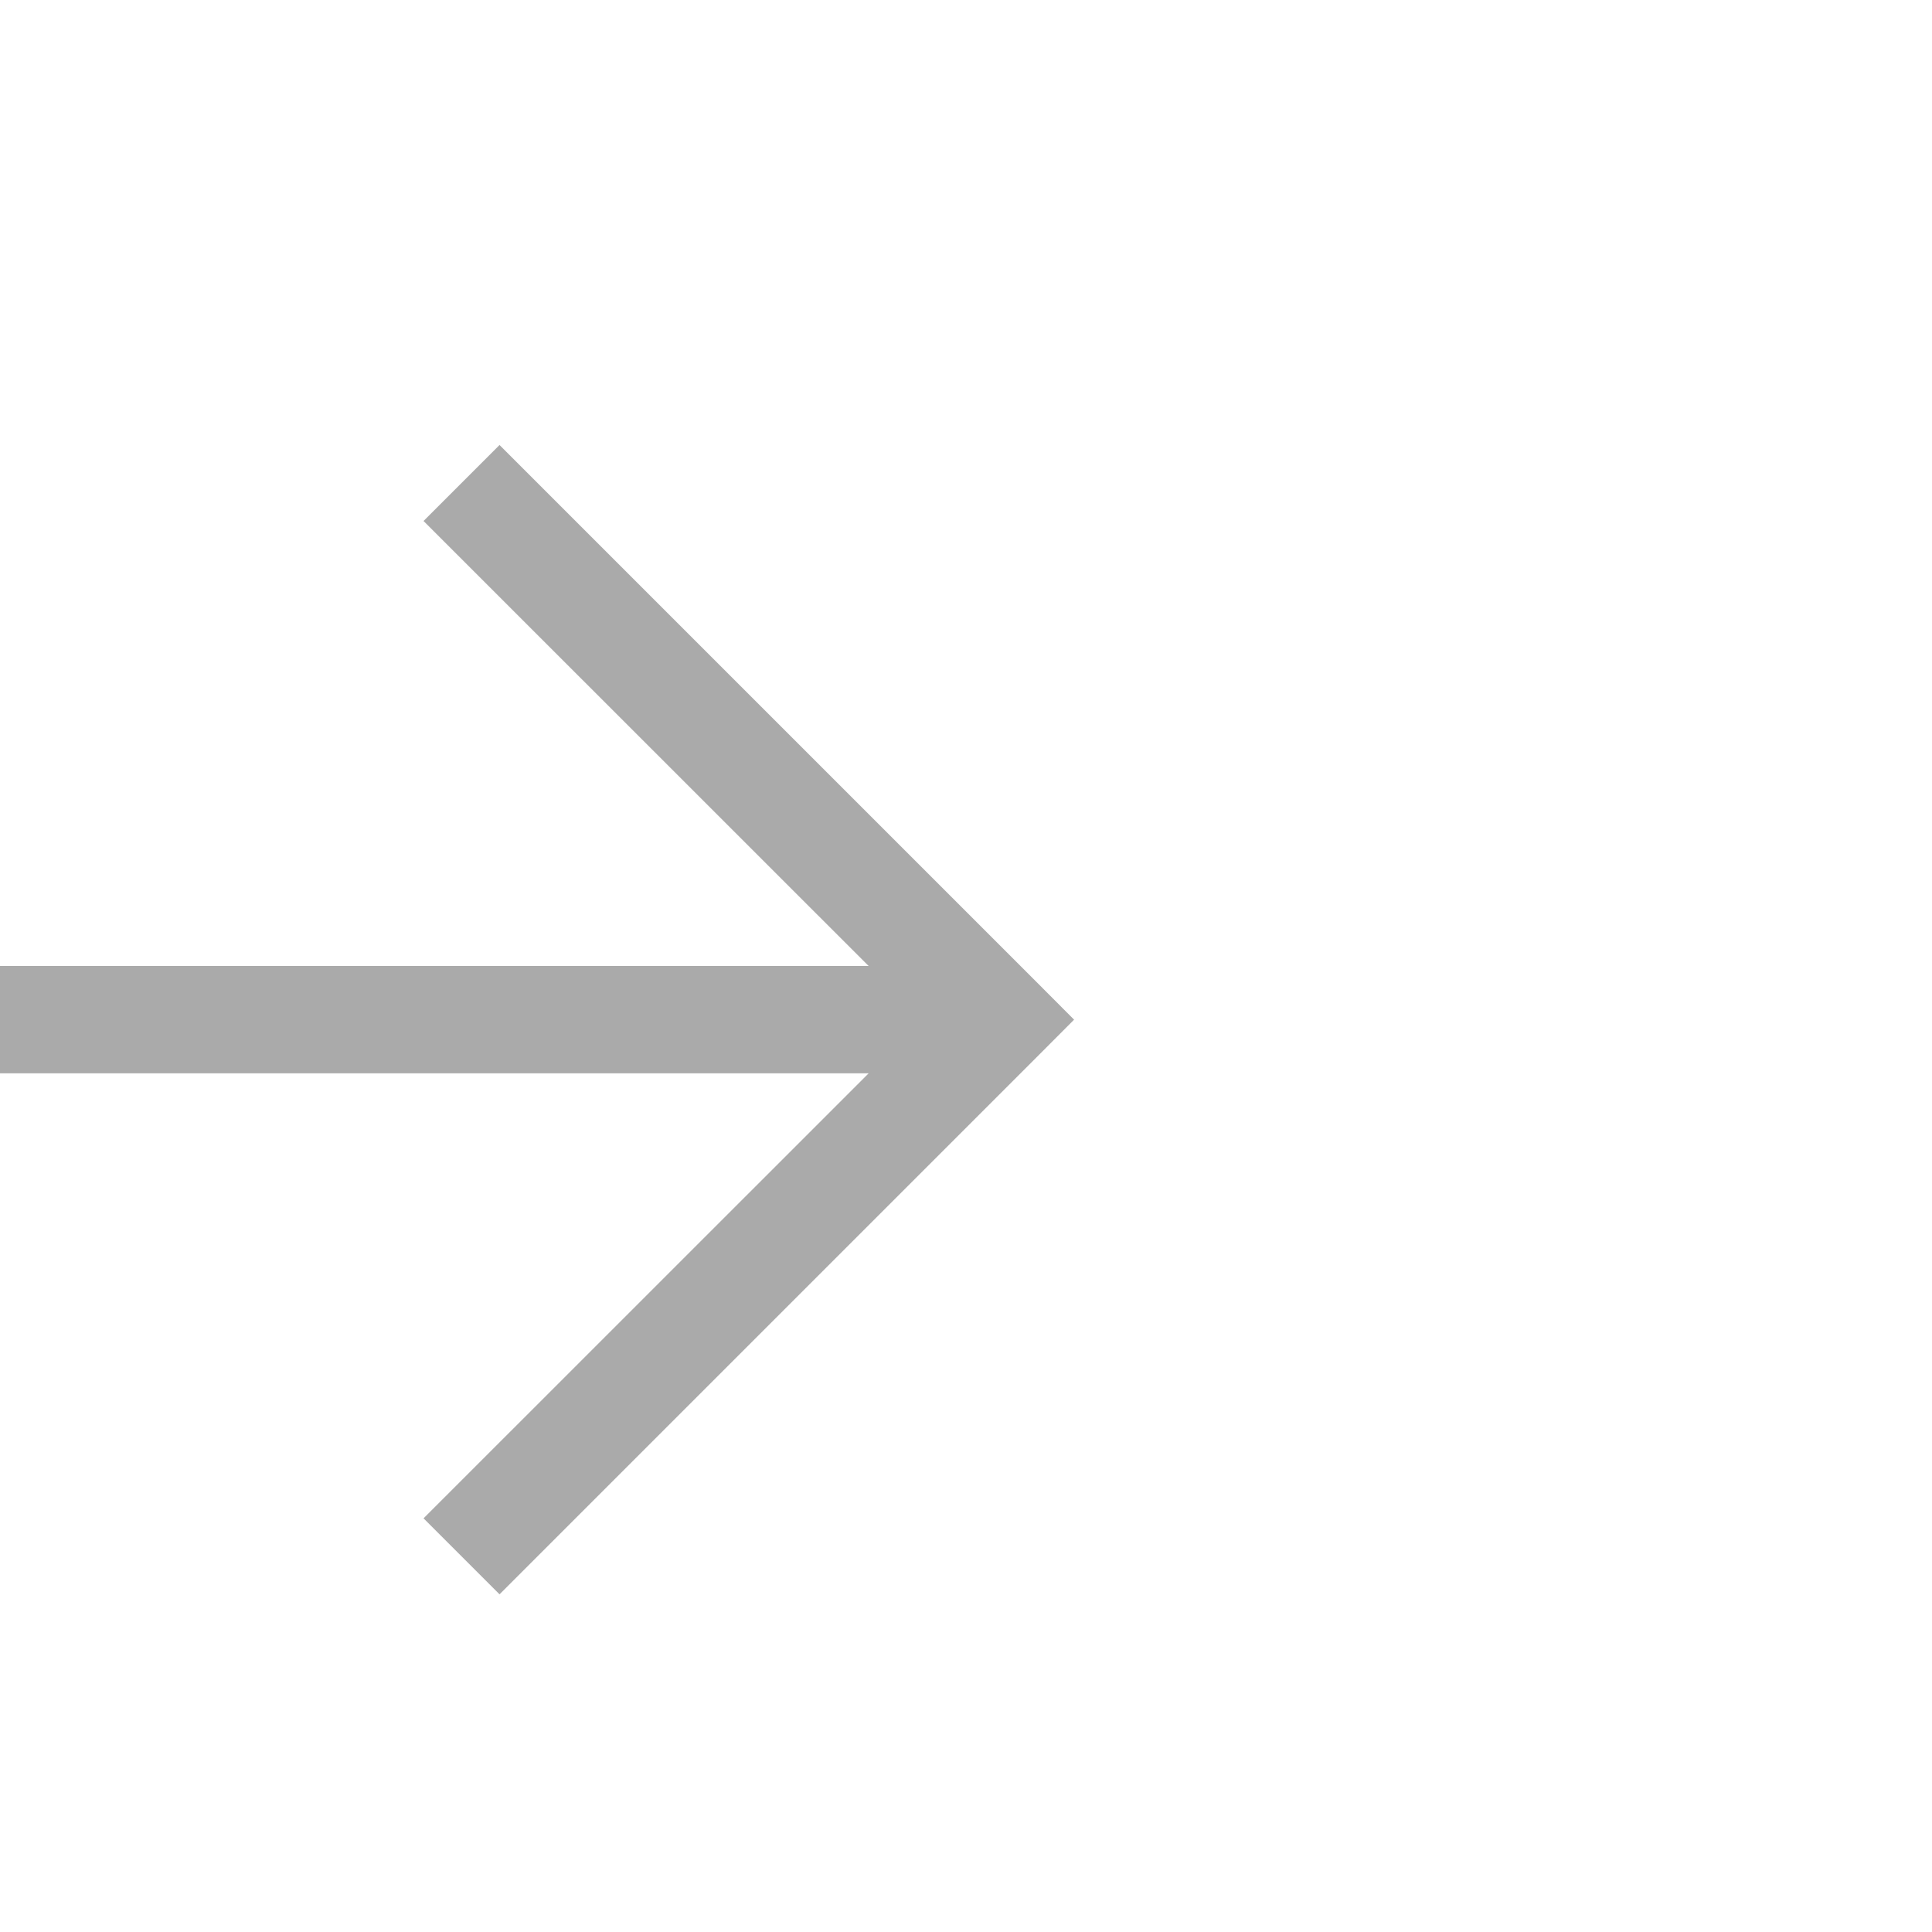 ﻿<?xml version="1.0" encoding="utf-8"?>
<svg version="1.1" xmlns:xlink="http://www.w3.org/1999/xlink" width="18px" height="18px" preserveAspectRatio="xMinYMid meet" viewBox="2516 136  18 16" xmlns="http://www.w3.org/2000/svg">
  <path d="M 2414.5 147.5  A 3 3 0 0 1 2417.5 144.5 L 2525 144.5  " stroke-width="1" stroke="#aaaaaa" fill="none" />
  <path d="M 2519.946 139.854  L 2524.593 144.5  L 2519.946 149.146  L 2520.654 149.854  L 2525.654 144.854  L 2526.007 144.5  L 2525.654 144.146  L 2520.654 139.146  L 2519.946 139.854  Z " fill-rule="nonzero" fill="#aaaaaa" stroke="none" />
</svg>